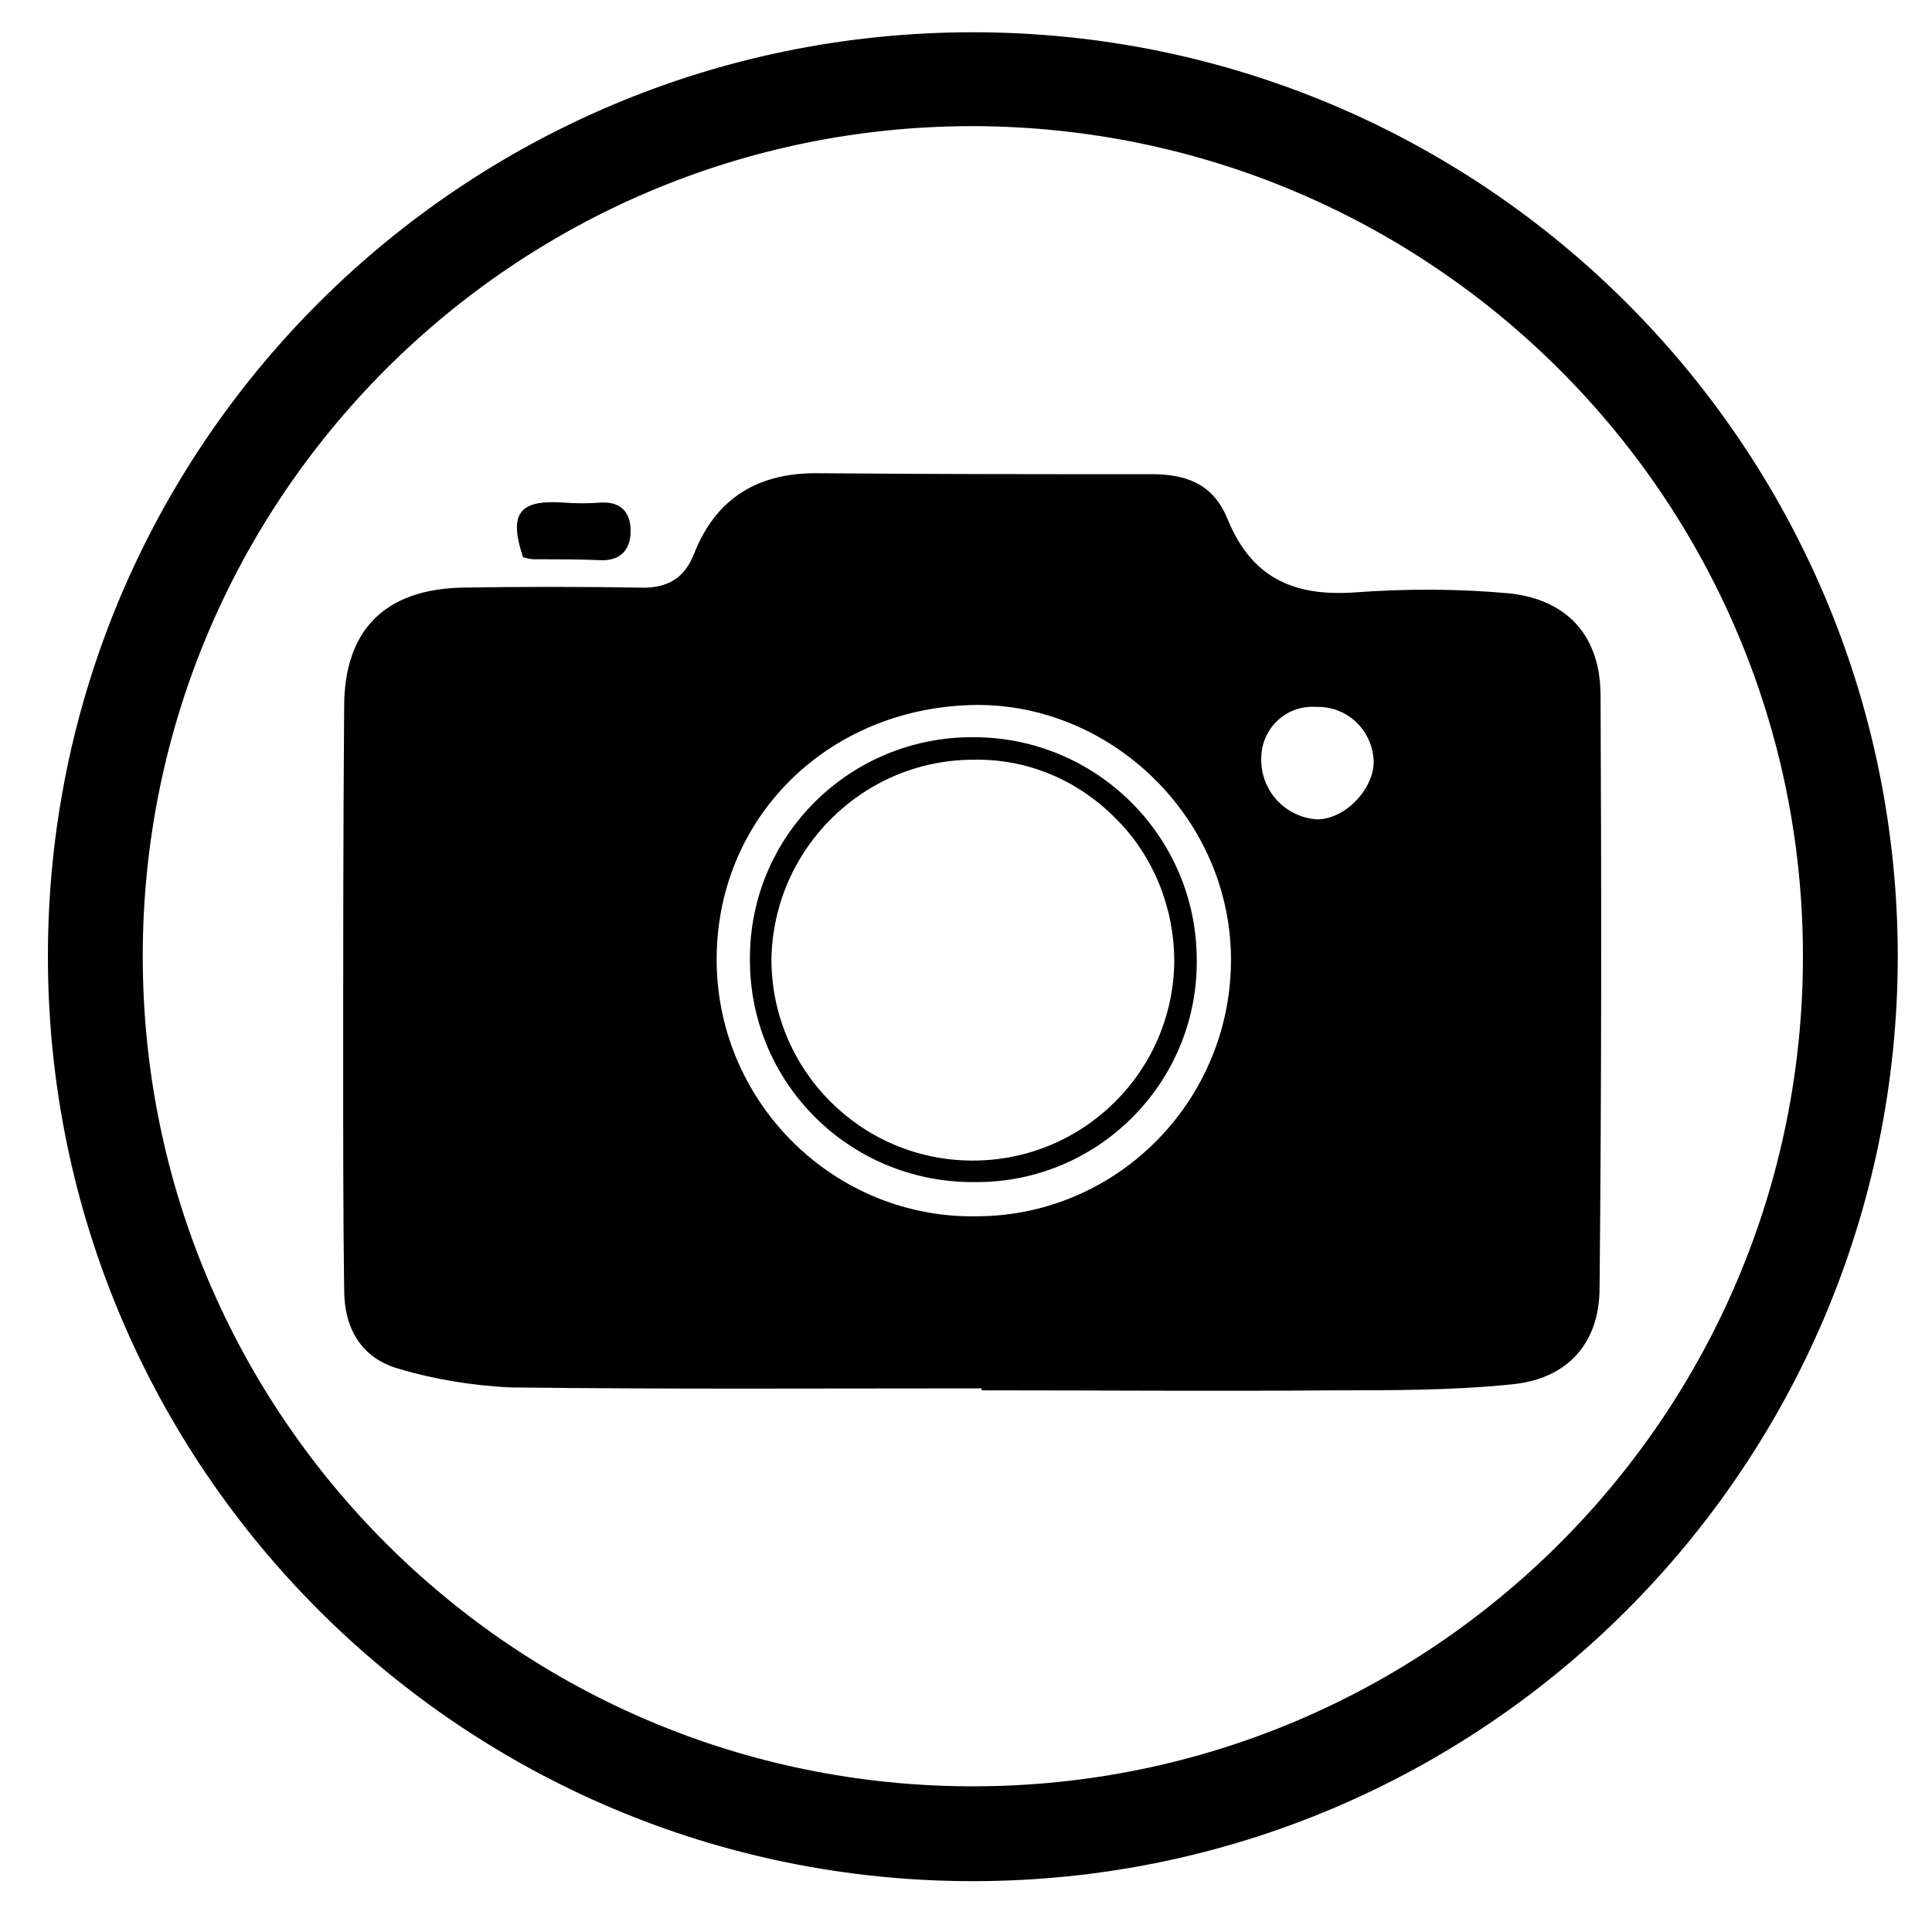 <?xml version="1.0" encoding="utf-8"?>
<!-- Generator: Adobe Illustrator 25.4.1, SVG Export Plug-In . SVG Version: 6.00 Build 0)  -->
<!DOCTYPE svg PUBLIC "-//W3C//DTD SVG 1.1//EN" "http://www.w3.org/Graphics/SVG/1.1/DTD/svg11.dtd">
<svg version="1.1" id="Capa_1" xmlns:x="http://ns.adobe.com/Extensibility/1.0/" xmlns:i="http://ns.adobe.com/AdobeIllustrator/10.0/" xmlns:graph="http://ns.adobe.com/Graphs/1.0/"
	 xmlns="http://www.w3.org/2000/svg" xmlns:xlink="http://www.w3.org/1999/xlink" x="0px" y="0px" viewBox="0 0 197.6 197.6"
	 style="enable-background:new 0 0 197.6 197.6;" xml:space="preserve">
<path d="M64.5,54.3c0-1.9-1-3-3-2.9c-1.3,0.1-2.6,0.1-3.9,0c-4.5-0.3-5.6,1.1-4.1,5.6c0.4,0.1,0.8,0.2,1.1,0.2c2.3,0,4.7,0,7,0.1
	C63.5,57.3,64.5,56.2,64.5,54.3z"/>
<path d="M125.6,53.2c2.4,5.8,6.6,7.8,12.8,7.4c5.4-0.4,10.7-0.4,16.1,0.1c5.9,0.7,9.1,4.4,9.2,10.2c0.1,20.3,0.1,40.5-0.1,60.8
	c0,5.8-3.4,9.4-9.1,9.9c-5.9,0.6-12,0.6-17.9,0.6c-12.1,0.1-24.1,0-36.2,0V142c-16.1,0-32.3,0.1-48.3-0.1c-3.8-0.2-7.6-0.8-11.3-1.9
	c-3.9-1.1-5.6-4.2-5.6-8.1c-0.1-7.3-0.1-14.6-0.1-21.9c0-12.5,0-25.1,0.1-37.7c0-7.8,4.1-12,12-12.2c6-0.1,12.2-0.1,18.2,0
	c2.8,0.1,4.6-0.9,5.6-3.5c2.3-5.8,6.7-8.3,12.8-8.2c11.5,0.1,22.9,0.1,34.4,0.1C121.7,48.6,124.2,49.7,125.6,53.2z M125.9,97.8
	c-0.2-14.2-12.2-25.8-26.1-25.7c-15.2,0.2-26.7,11.7-26.5,26.4c0.2,14.5,12.2,26.2,26.7,25.9C114.5,124.3,126.1,112.3,125.9,97.8z
	 M129,77.9c0.1,3.2,2.6,5.7,5.7,5.9c2.9,0,5.8-3.1,5.8-5.9c-0.1-3.2-2.7-5.7-5.9-5.6c-3-0.2-5.5,2.1-5.6,5.1
	C129,77.5,129,77.7,129,77.9z"/>
<path d="M99.5,120.9h-0.2c-12.6-0.1-22.7-10.3-22.6-22.9C76.7,85.4,87,75.3,99.6,75.4l0,0c12.5,0,22.7,10.1,22.8,22.6
	c0,0.1,0,0.3,0,0.4l0,0c0,12.4-10.1,22.5-22.5,22.5C99.8,120.9,99.6,120.9,99.5,120.9z M99.6,77.7c-11.3,0-20.5,9.1-20.7,20.4
	c0,11.3,9.1,20.5,20.4,20.6h0.2c11.3,0,20.5-9.1,20.6-20.4c0-5.4-2.1-10.7-5.9-14.5C110.3,79.8,105.1,77.6,99.6,77.7z"/>
<path d="M99.5,192.4c-52.2,0-94.6-42.3-94.6-94.6S47.3,3.3,99.5,3.3s94.6,42.3,94.6,94.6C194,150.1,151.7,192.4,99.5,192.4z
	 M99.5,12.9c-46.9,0-84.9,38-84.9,84.9s38,84.9,84.9,84.9s84.9-38,84.9-84.9C184.4,51,146.4,13,99.5,12.9z"/>
</svg>
